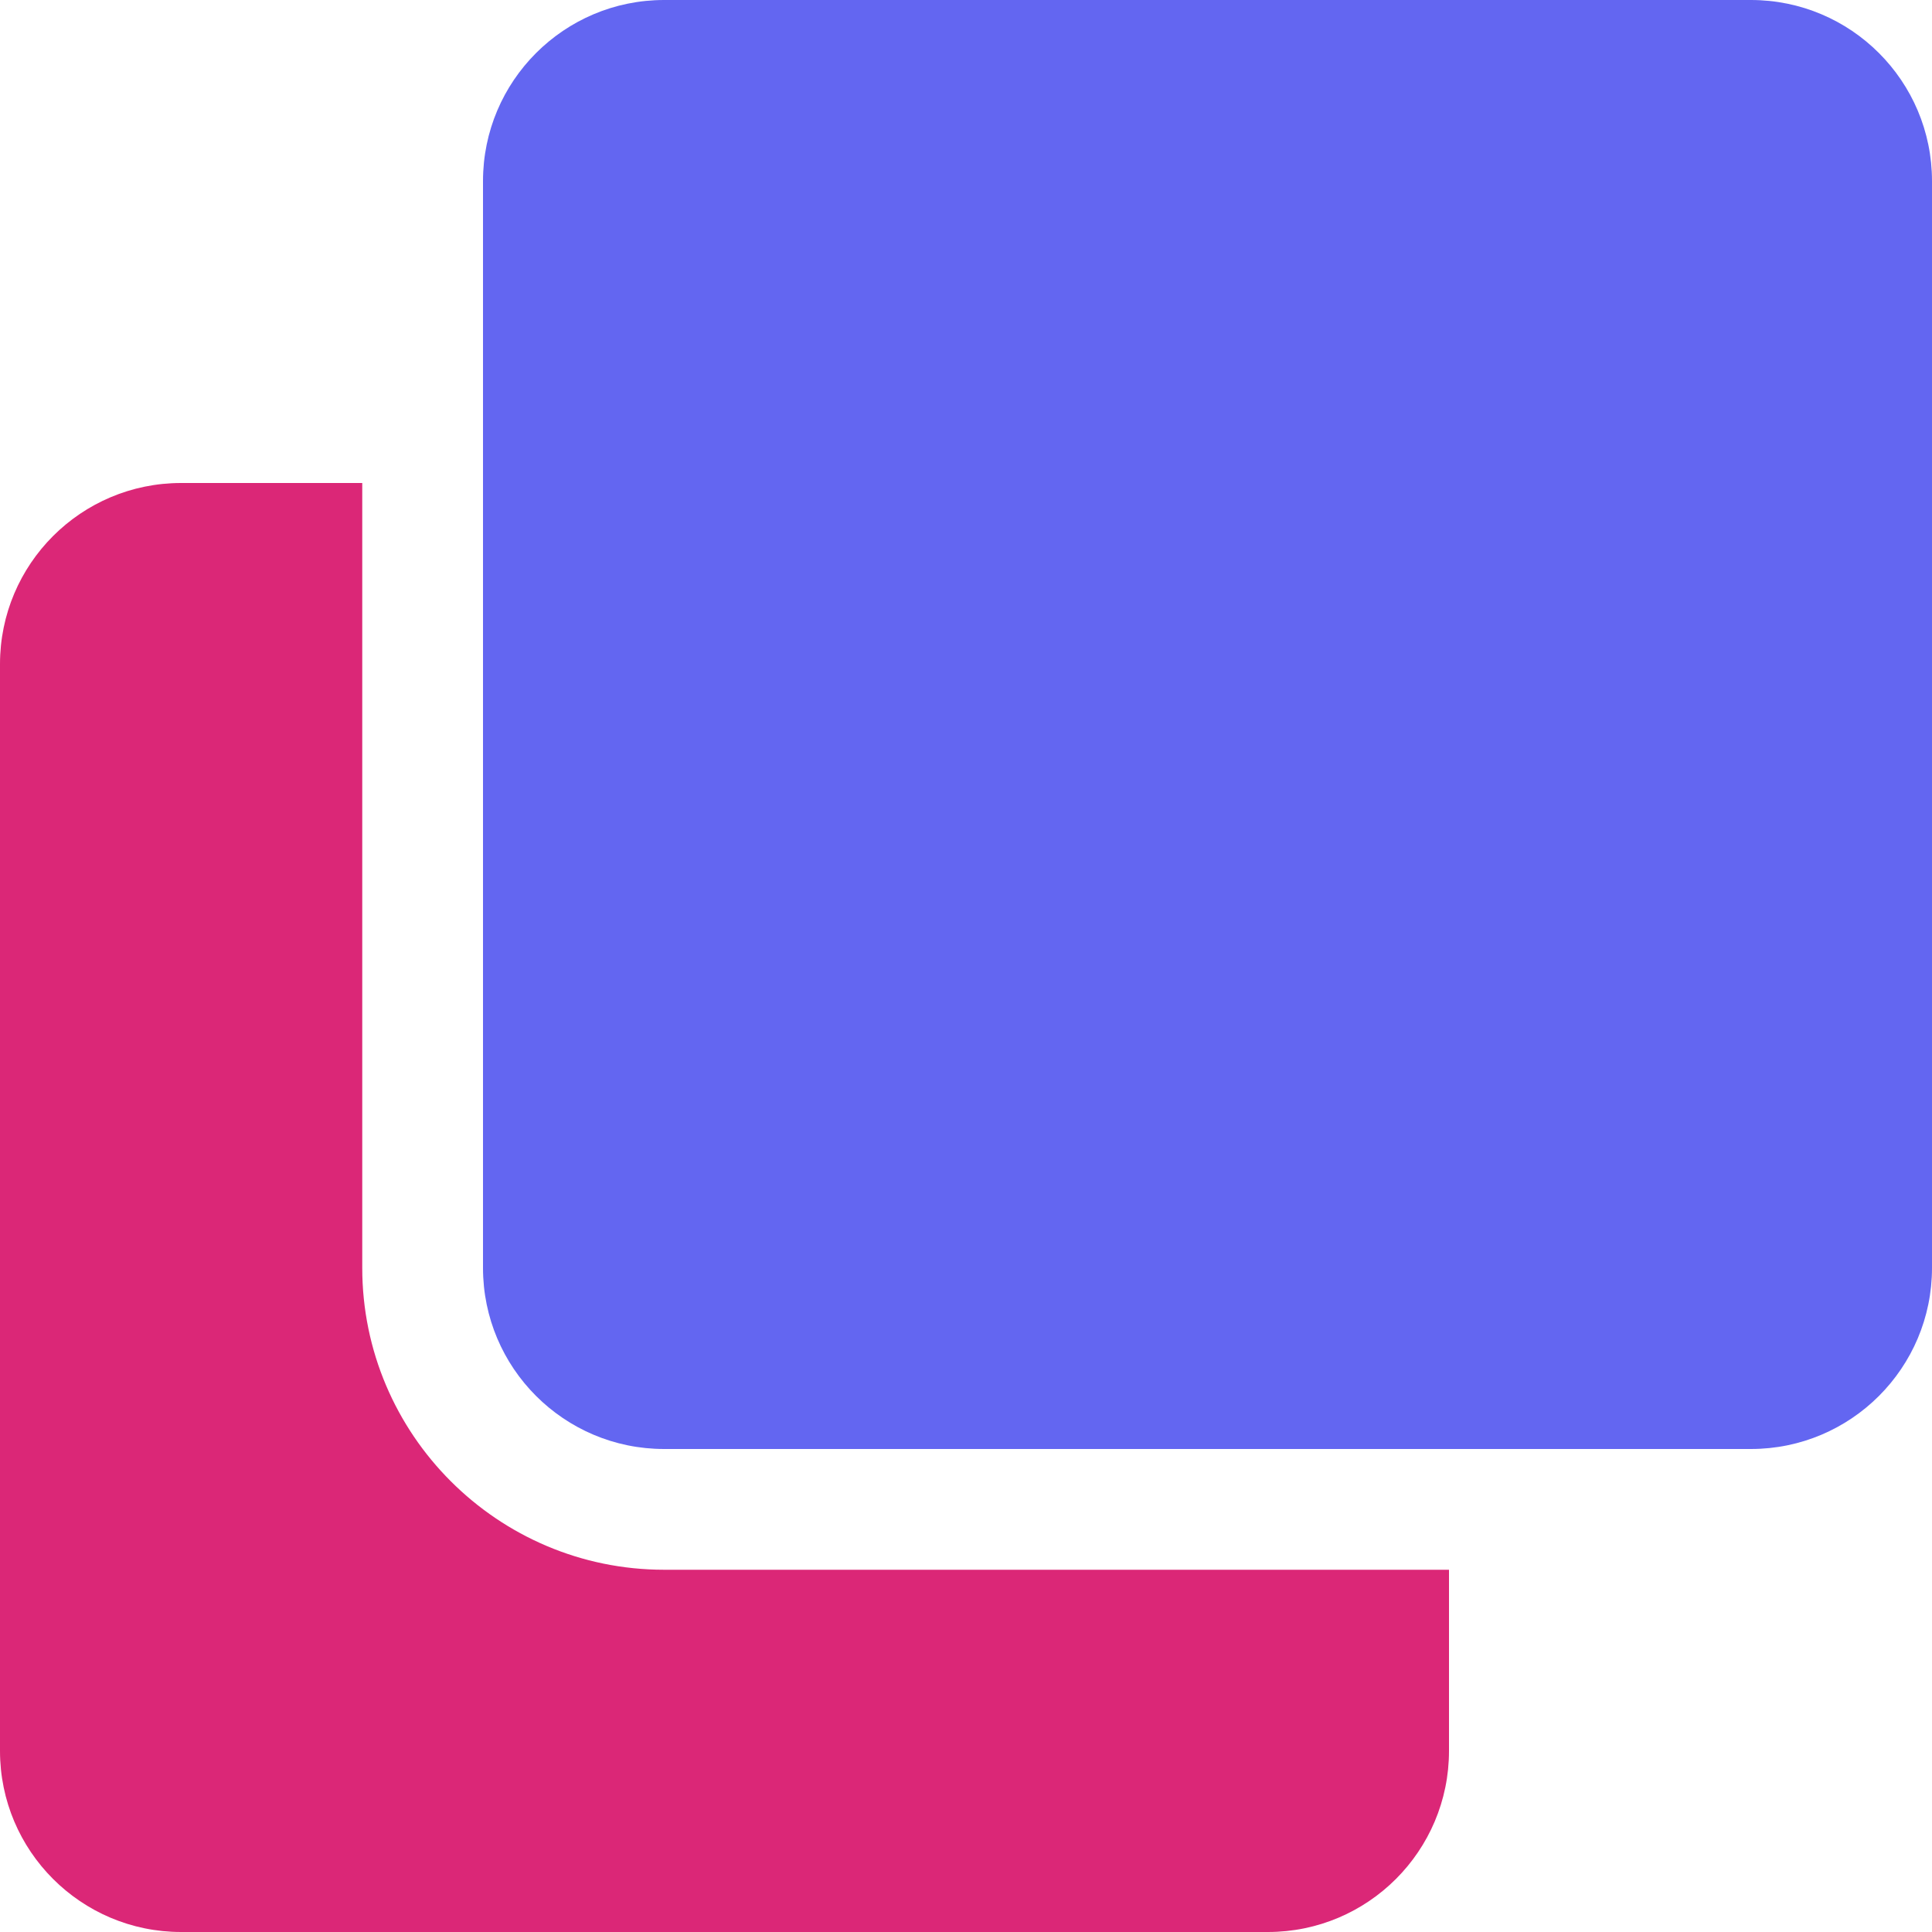 <?xml version="1.0" encoding="UTF-8" standalone="no"?>
<!DOCTYPE svg PUBLIC "-//W3C//DTD SVG 1.1//EN" "http://www.w3.org/Graphics/SVG/1.1/DTD/svg11.dtd">
<svg width="100%" height="100%" viewBox="0 0 512 512" version="1.1" xmlns="http://www.w3.org/2000/svg" xmlns:xlink="http://www.w3.org/1999/xlink" xml:space="preserve" xmlns:serif="http://www.serif.com/" style="fill-rule:evenodd;clip-rule:evenodd;stroke-linejoin:round;stroke-miterlimit:2;">
    <path d="M464,0C490.51,0 512,21.49 512,48L512,336C512,362.51 490.51,384 464,384L176,384C149.49,384 128,362.51 128,336L128,48C128,21.49 149.49,0 176,0L464,0" style="fill:rgb(99,102,241);fill-rule:nonzero;"/>
    <path d="M176,416C131.888,416 96,380.112 96,336L96,128L48,128C21.49,128 0,149.49 0,176L0,464C0,490.51 21.49,512 48,512L336,512C362.51,512 384,490.51 384,464L384,416L176,416Z" style="fill:rgb(219,39,119);fill-rule:nonzero;"/>
</svg>

